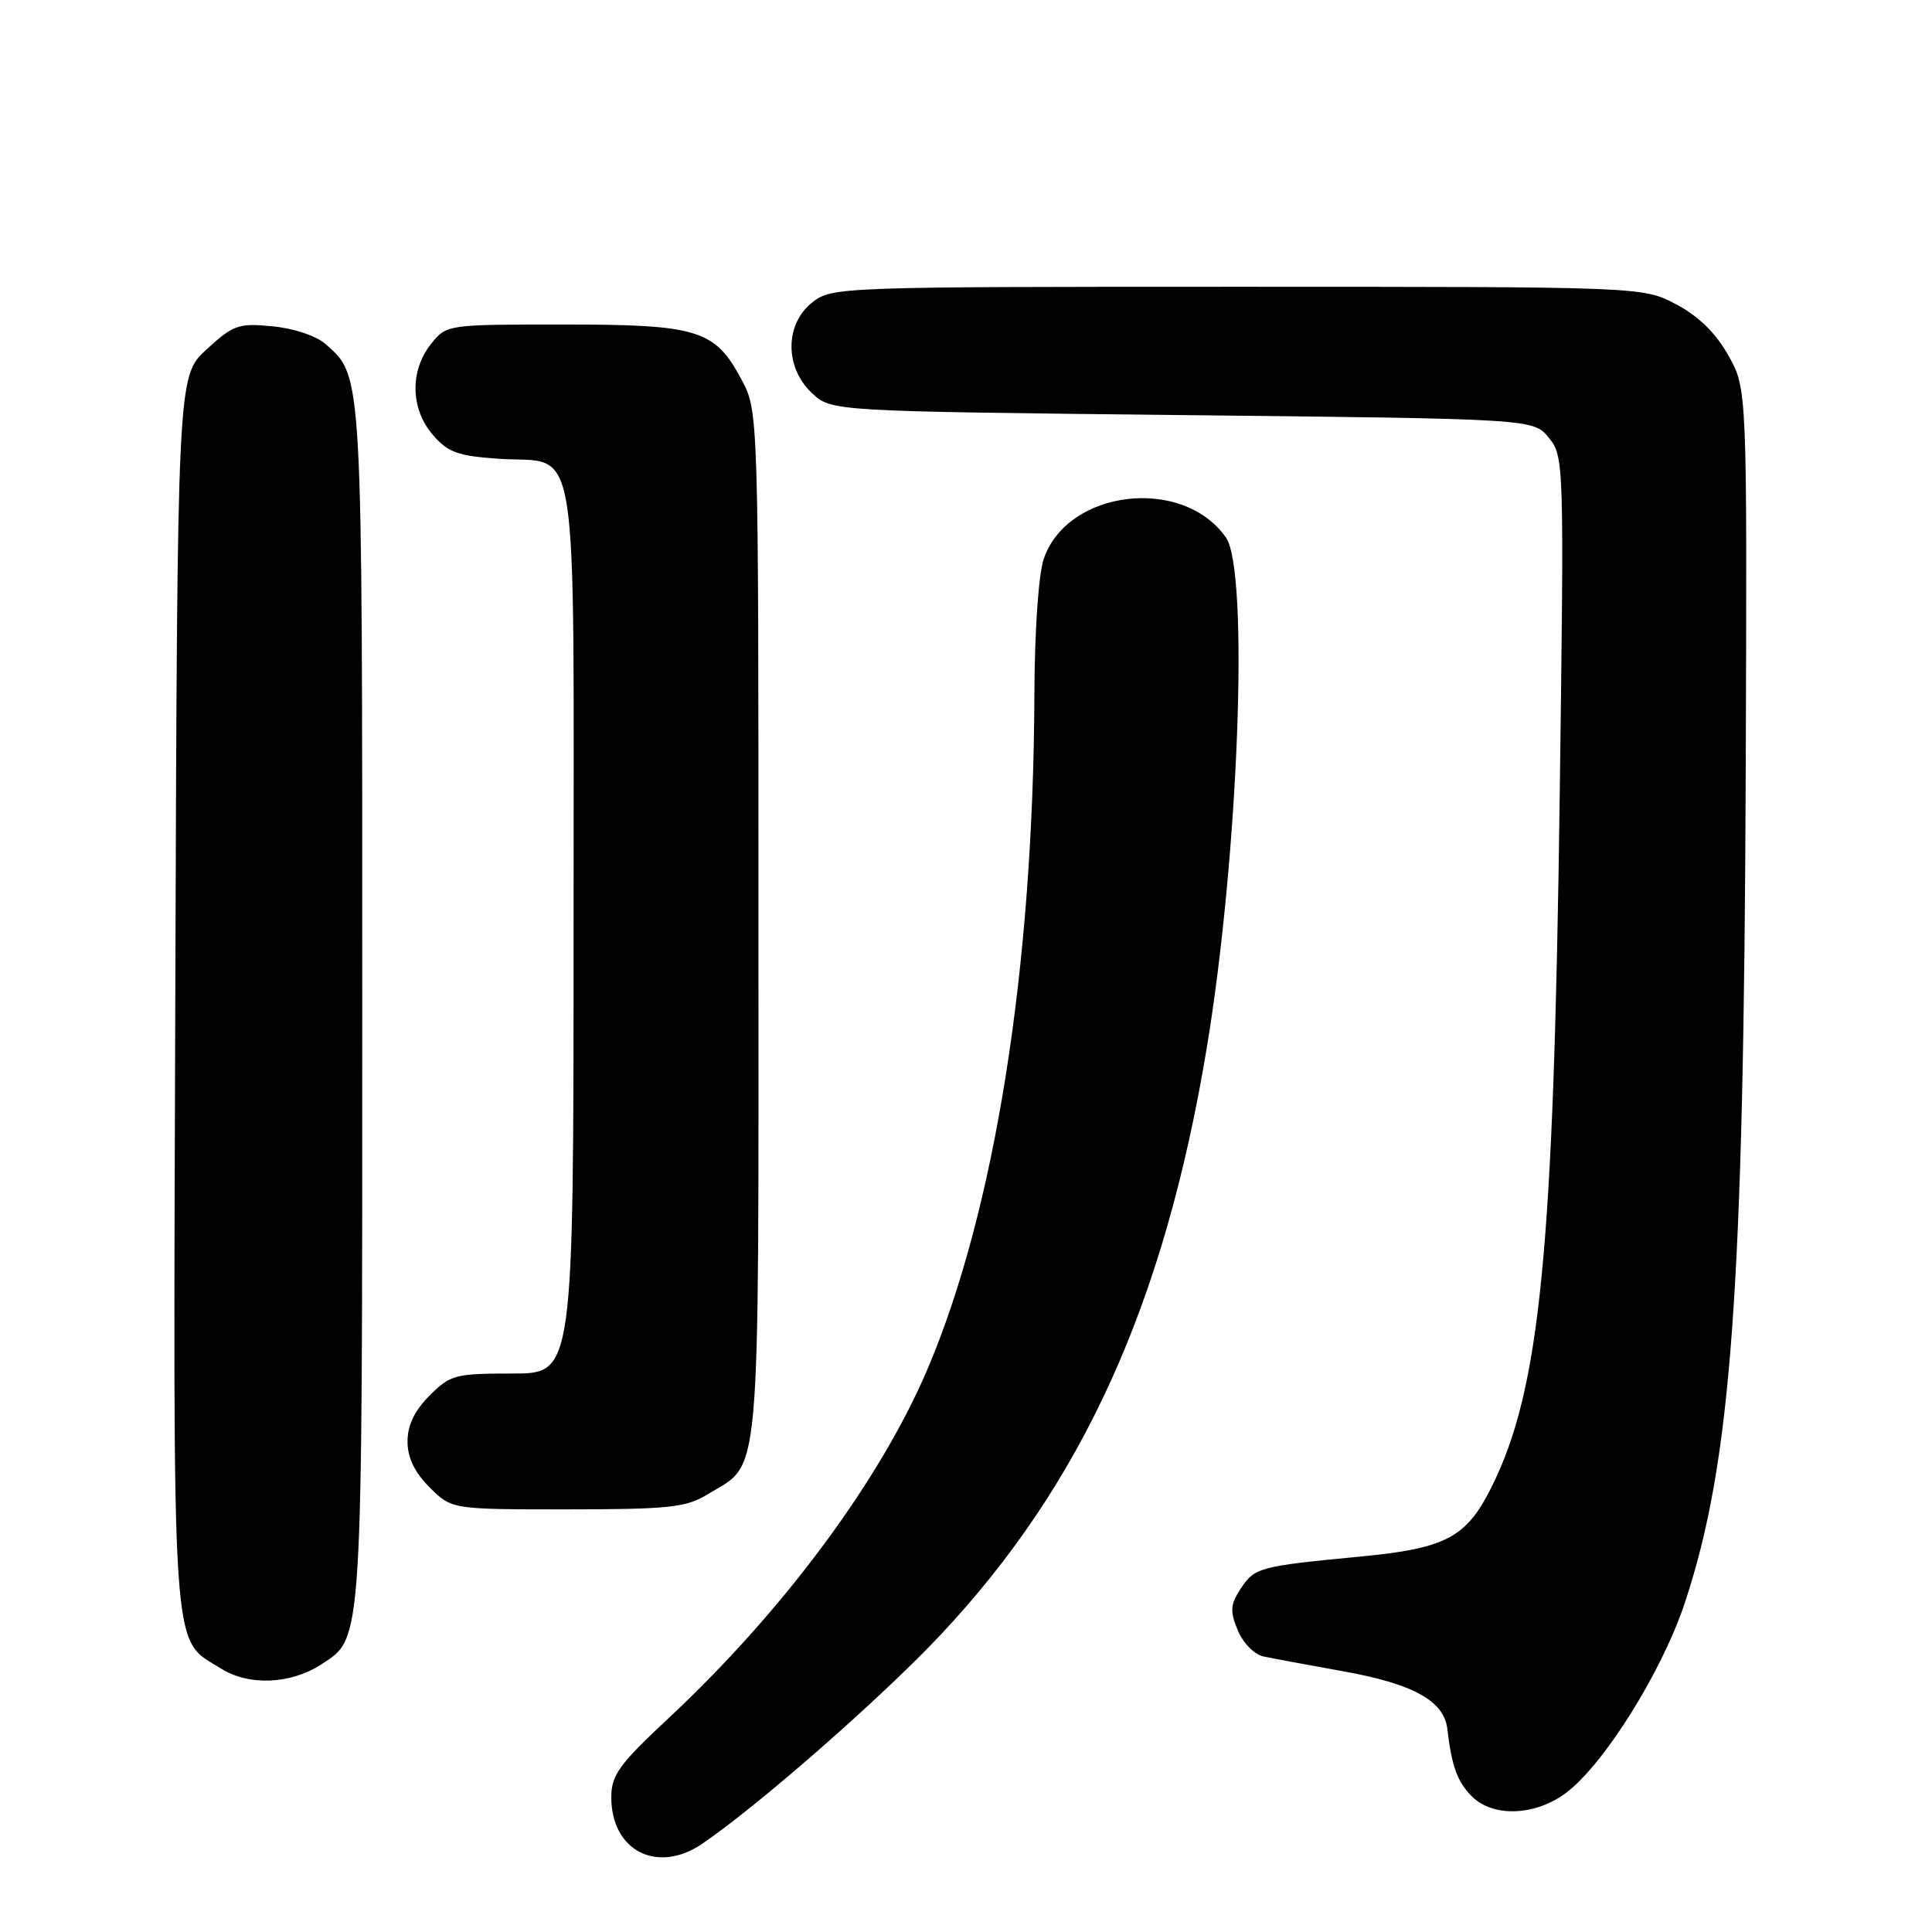 <?xml version="1.0" encoding="UTF-8" standalone="no"?>
<!DOCTYPE svg PUBLIC "-//W3C//DTD SVG 1.1//EN" "http://www.w3.org/Graphics/SVG/1.1/DTD/svg11.dtd" >
<svg xmlns="http://www.w3.org/2000/svg" xmlns:xlink="http://www.w3.org/1999/xlink" version="1.1" viewBox="0 0 256 256">
 <g >
 <path fill="currentColor"
d=" M 93.03 244.32 C 100.47 239.26 116.74 225.01 124.55 216.71 C 143.42 196.67 154.29 172.74 159.91 138.81 C 164.13 113.33 165.54 75.65 162.44 71.22 C 156.73 63.06 141.47 64.85 138.31 74.03 C 137.61 76.07 137.09 83.57 137.06 92.20 C 136.92 128.30 131.83 160.40 122.91 181.39 C 116.64 196.14 103.81 213.44 88.63 227.63 C 82.02 233.80 81.00 235.21 81.00 238.15 C 81.00 245.24 87.08 248.36 93.03 244.32 Z  M 207.58 237.51 C 212.64 233.65 220.28 221.39 223.27 212.32 C 229.43 193.69 231.07 171.19 231.32 101.62 C 231.50 51.50 231.50 51.50 229.00 47.07 C 227.33 44.10 225.04 41.87 222.09 40.32 C 217.69 38.00 217.69 38.00 163.98 38.00 C 111.16 38.00 110.23 38.03 107.63 40.07 C 103.98 42.95 103.96 48.67 107.58 52.08 C 110.16 54.50 110.16 54.50 156.67 55.00 C 203.18 55.50 203.18 55.50 205.22 58.00 C 207.24 60.46 207.26 61.19 206.67 105.50 C 205.87 165.88 204.09 184.00 197.69 196.94 C 194.34 203.72 191.65 205.16 180.30 206.25 C 166.87 207.53 166.25 207.69 164.39 210.52 C 163.02 212.62 162.96 213.48 164.01 216.02 C 164.69 217.68 166.21 219.23 167.38 219.48 C 168.54 219.73 173.32 220.62 178.00 221.46 C 187.27 223.12 191.35 225.38 191.78 229.10 C 192.36 234.05 193.11 236.11 195.03 238.03 C 197.85 240.85 203.50 240.62 207.58 237.51 Z  M 42.62 220.51 C 48.11 216.92 48.00 218.63 48.00 133.00 C 48.00 48.63 48.08 49.99 43.15 45.60 C 41.92 44.51 38.95 43.51 36.12 43.24 C 31.61 42.80 30.92 43.04 27.36 46.31 C 23.50 49.85 23.50 49.85 23.23 131.44 C 22.94 221.64 22.62 216.91 29.30 221.10 C 33.00 223.42 38.55 223.18 42.62 220.51 Z  M 93.70 198.04 C 100.92 193.64 100.50 198.30 100.50 122.54 C 100.50 54.50 100.50 54.50 98.24 50.27 C 94.72 43.68 92.50 43.00 74.62 43.00 C 59.15 43.00 59.15 43.00 57.07 45.63 C 54.29 49.18 54.40 54.19 57.35 57.62 C 59.35 59.94 60.66 60.42 66.10 60.79 C 76.93 61.53 76.00 55.67 76.00 123.15 C 76.00 182.00 76.00 182.00 67.92 182.00 C 60.33 182.00 59.67 182.17 56.92 184.92 C 54.93 186.92 54.00 188.85 54.00 191.00 C 54.00 193.15 54.93 195.08 56.92 197.08 C 59.85 200.00 59.85 200.00 75.17 200.00 C 88.60 199.99 90.90 199.75 93.70 198.04 Z "/>
</g>
</svg>